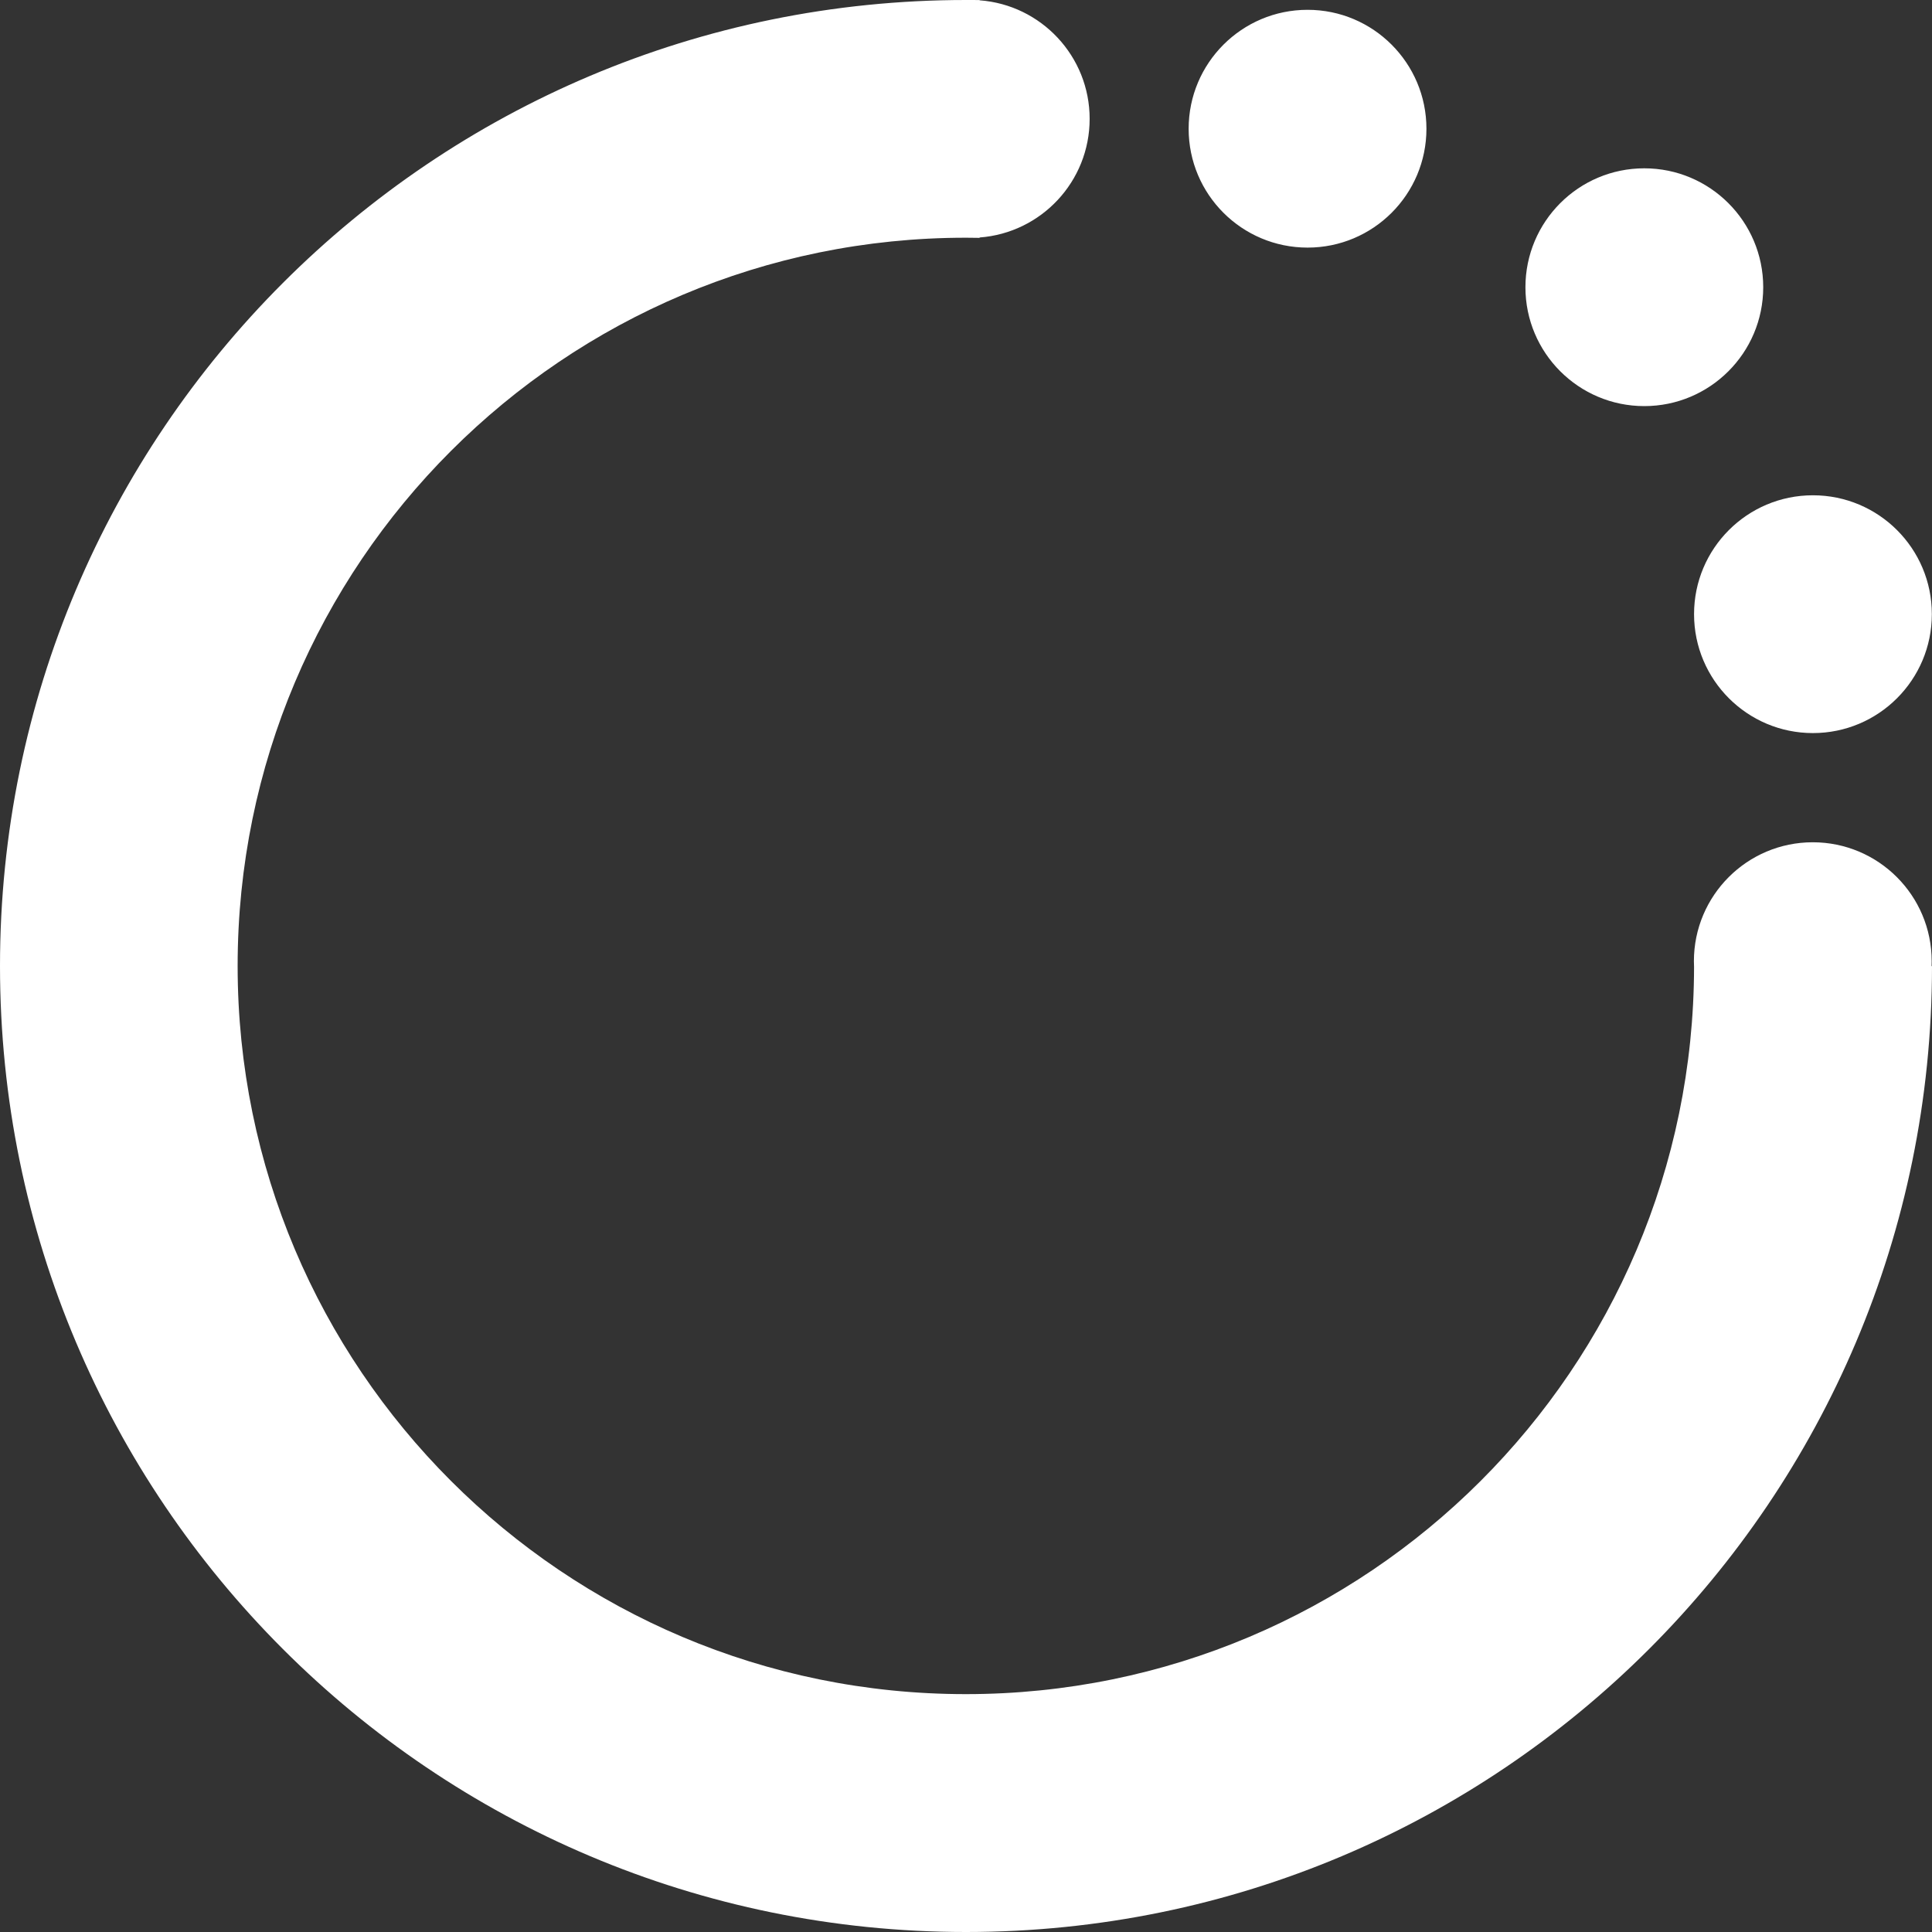 <svg width="25" height="25" viewBox="0 0 25 25" fill="none" xmlns="http://www.w3.org/2000/svg">
<rect x="0" y="0" width="25" height="25" fill="#333333" stroke="none"/>
<path fill-rule="evenodd" clip-rule="evenodd" d="M12.595 0C12.622 0.001 12.649 0.001 12.676 0.001V0.004C13.472 0.063 14.1 0.727 14.1 1.538C14.1 2.35 13.472 3.014 12.676 3.073V3.078C12.648 3.077 12.62 3.077 12.592 3.077C12.582 3.077 12.572 3.077 12.562 3.077C12.546 3.077 12.53 3.077 12.514 3.076C12.508 3.076 12.503 3.076 12.498 3.076C7.293 3.076 3.075 7.295 3.075 12.499C3.075 17.703 7.293 21.922 12.498 21.922C17.697 21.922 21.913 17.711 21.921 12.513C21.92 12.488 21.919 12.463 21.919 12.438C21.919 11.588 22.608 10.899 23.457 10.899C24.307 10.899 24.996 11.588 24.996 12.438C24.996 12.459 24.995 12.481 24.995 12.502H25C24.999 19.405 19.403 25 12.5 25C5.596 25 0 19.404 0 12.5C0 5.596 5.596 0 12.5 0C12.515 0 12.53 2.72164e-05 12.546 8.16032e-05C12.551 2.72448e-05 12.556 0 12.562 0C12.573 0 12.584 0 12.595 0ZM16.92 3.204C17.769 3.204 18.458 2.516 18.458 1.666C18.458 0.816 17.769 0.127 16.92 0.127C16.07 0.127 15.381 0.816 15.381 1.666C15.381 2.516 16.07 3.204 16.92 3.204ZM24.998 7.947C24.998 8.797 24.309 9.486 23.459 9.486C22.61 9.486 21.921 8.797 21.921 7.947C21.921 7.097 22.61 6.409 23.459 6.409C24.309 6.409 24.998 7.097 24.998 7.947ZM21.277 5.255C22.127 5.255 22.816 4.566 22.816 3.717C22.816 2.867 22.127 2.178 21.277 2.178C20.428 2.178 19.739 2.867 19.739 3.717C19.739 4.566 20.428 5.255 21.277 5.255Z" fill="white"/>
</svg>
